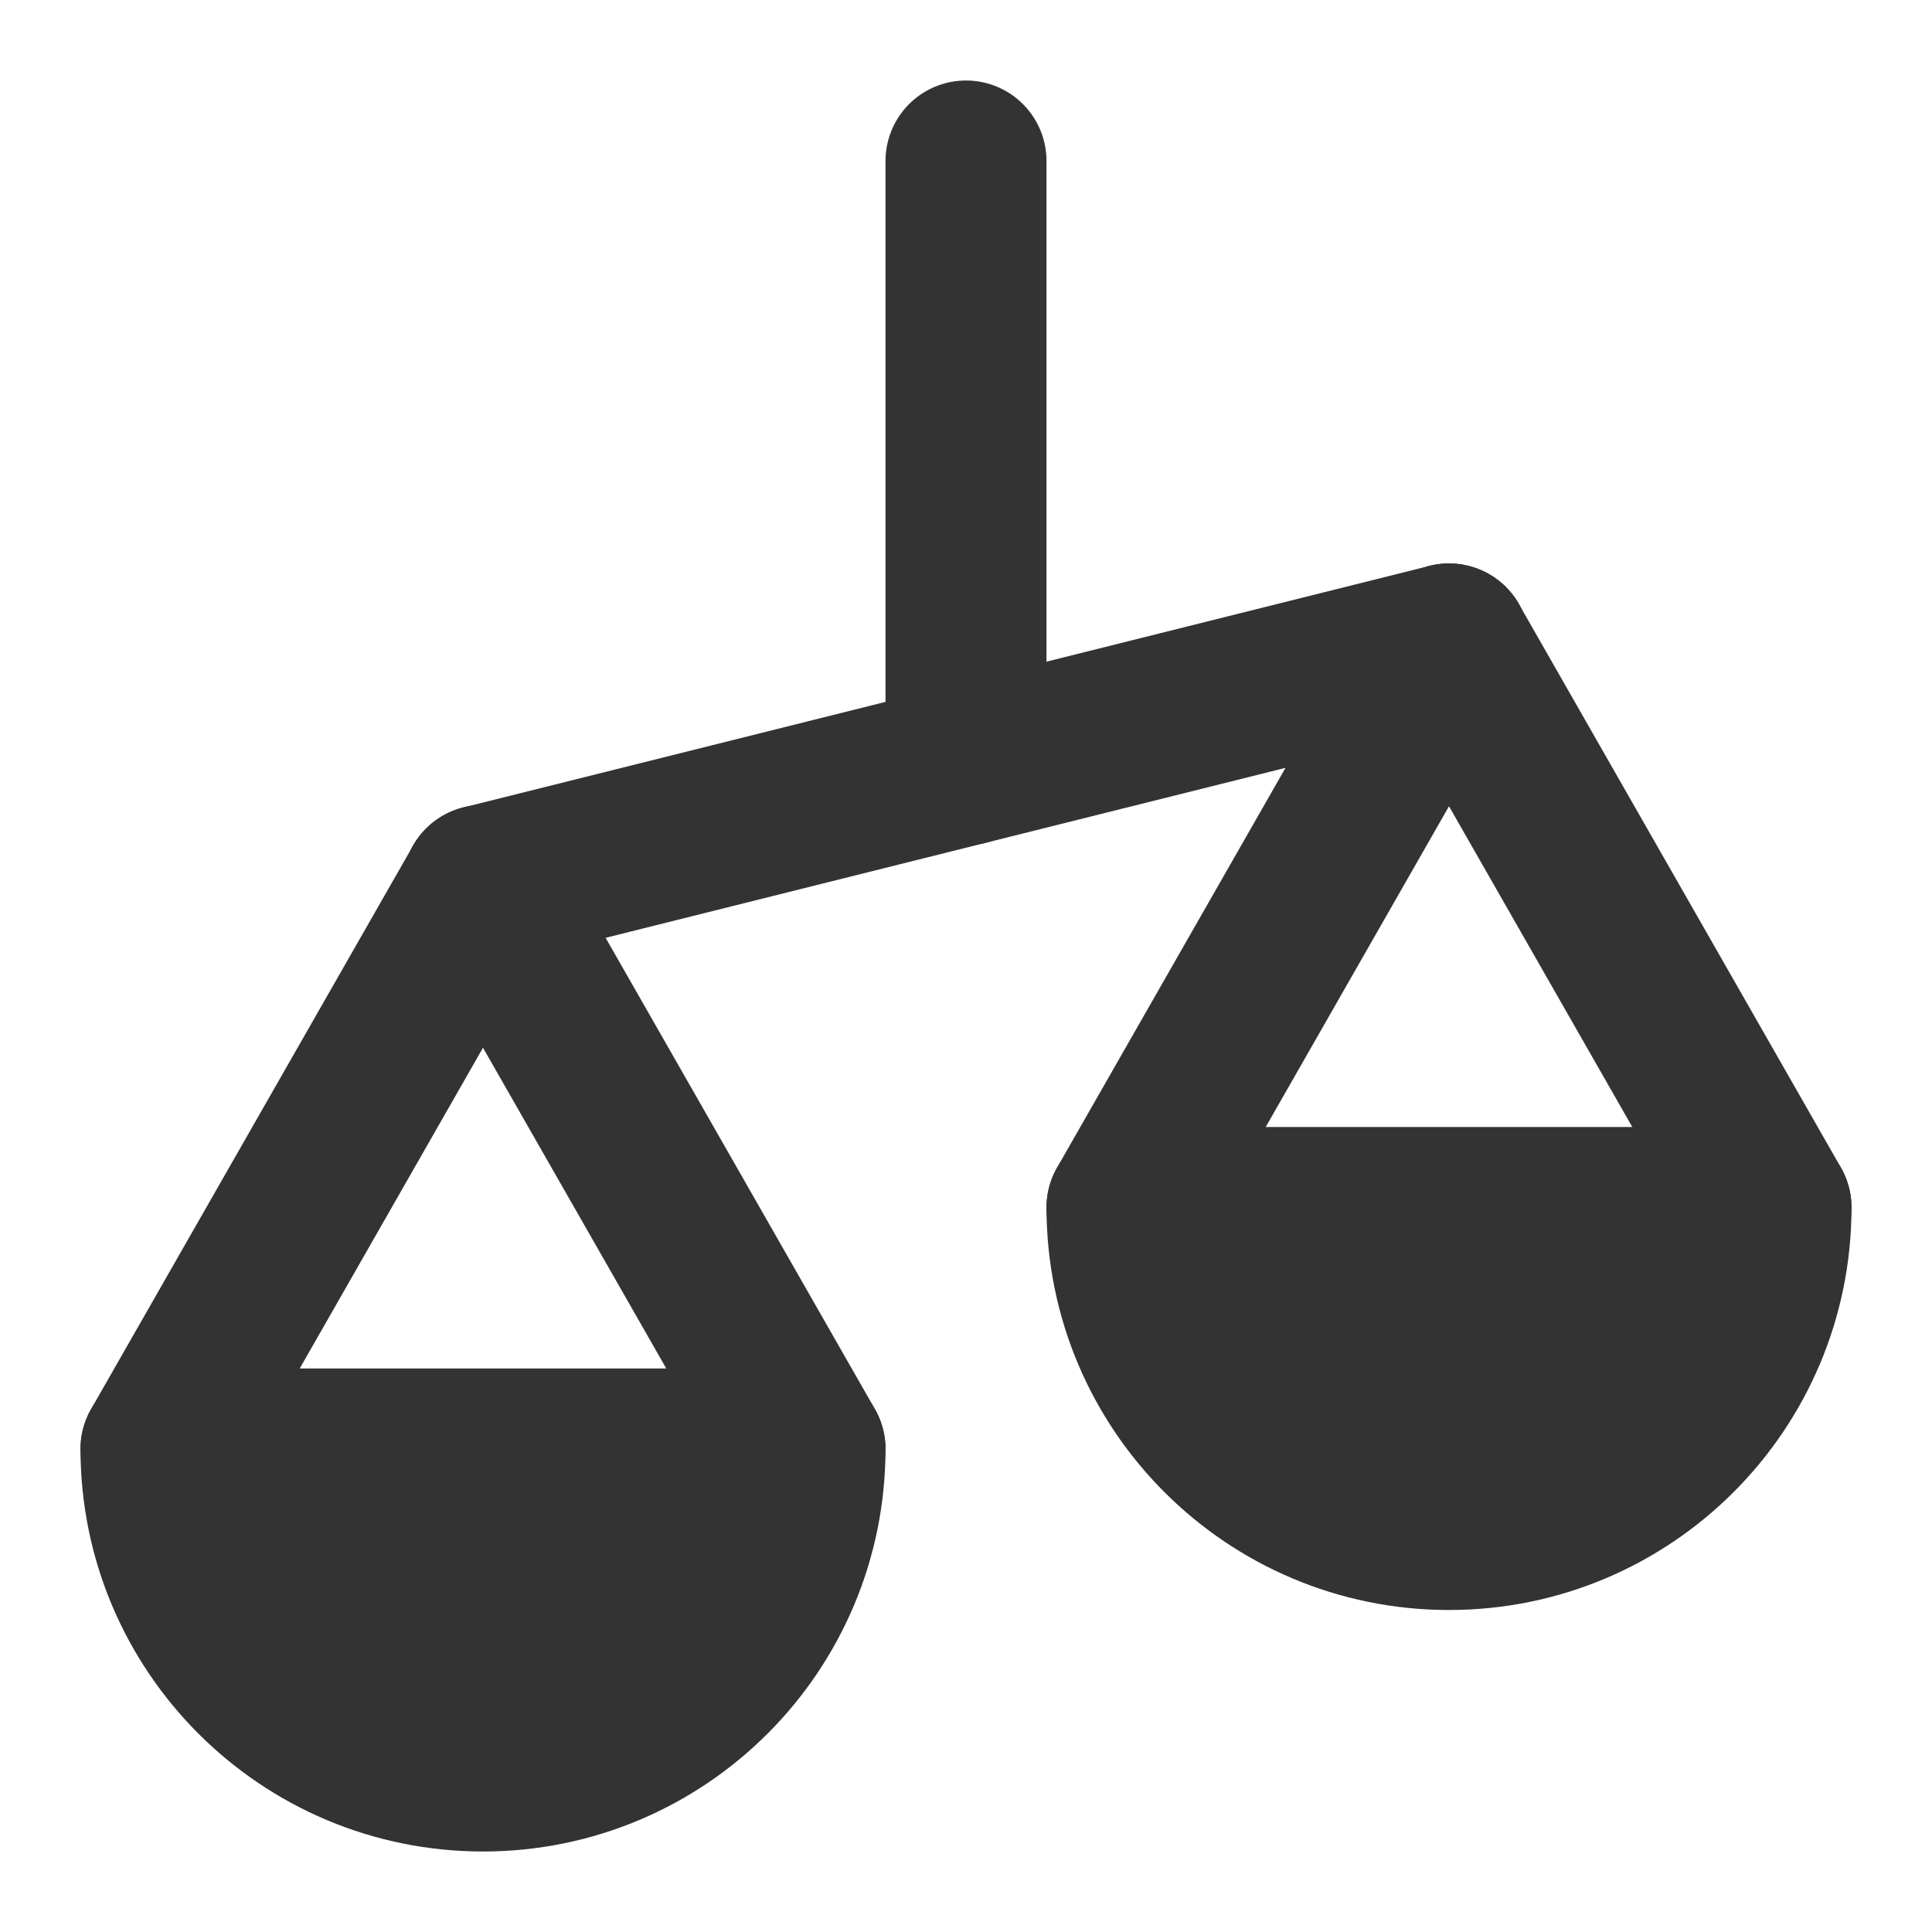 <svg width="24" height="24" viewBox="0 0 24 24" fill="none" xmlns="http://www.w3.org/2000/svg">
<path d="M12 9.5V2" stroke="#333333" stroke-width="2" stroke-linecap="round" stroke-linejoin="round"/>
<path d="M6 11L12 9.5L18 8" stroke="#333333" stroke-width="2" stroke-linecap="round" stroke-linejoin="round"/>
<path d="M14 15L18 8" stroke="#333333" stroke-width="2" stroke-linecap="round" stroke-linejoin="round"/>
<path d="M22 15L18 8" stroke="#333333" stroke-width="2" stroke-linecap="round" stroke-linejoin="round"/>
<path d="M10 18L6 11" stroke="#333333" stroke-width="2" stroke-linecap="round" stroke-linejoin="round"/>
<path d="M2 18L6 11" stroke="#333333" stroke-width="2" stroke-linecap="round" stroke-linejoin="round"/>
<path fill-rule="evenodd" clip-rule="evenodd" d="M6 22C8.209 22 10 20.209 10 18H2C2 20.209 3.791 22 6 22Z" fill="#333333" stroke="#333333" stroke-width="2" stroke-linecap="round" stroke-linejoin="round"/>
<path fill-rule="evenodd" clip-rule="evenodd" d="M18 19C20.209 19 22 17.209 22 15H14C14 17.209 15.791 19 18 19Z" fill="#333333" stroke="#333333" stroke-width="2" stroke-linecap="round" stroke-linejoin="round"/>
</svg>
